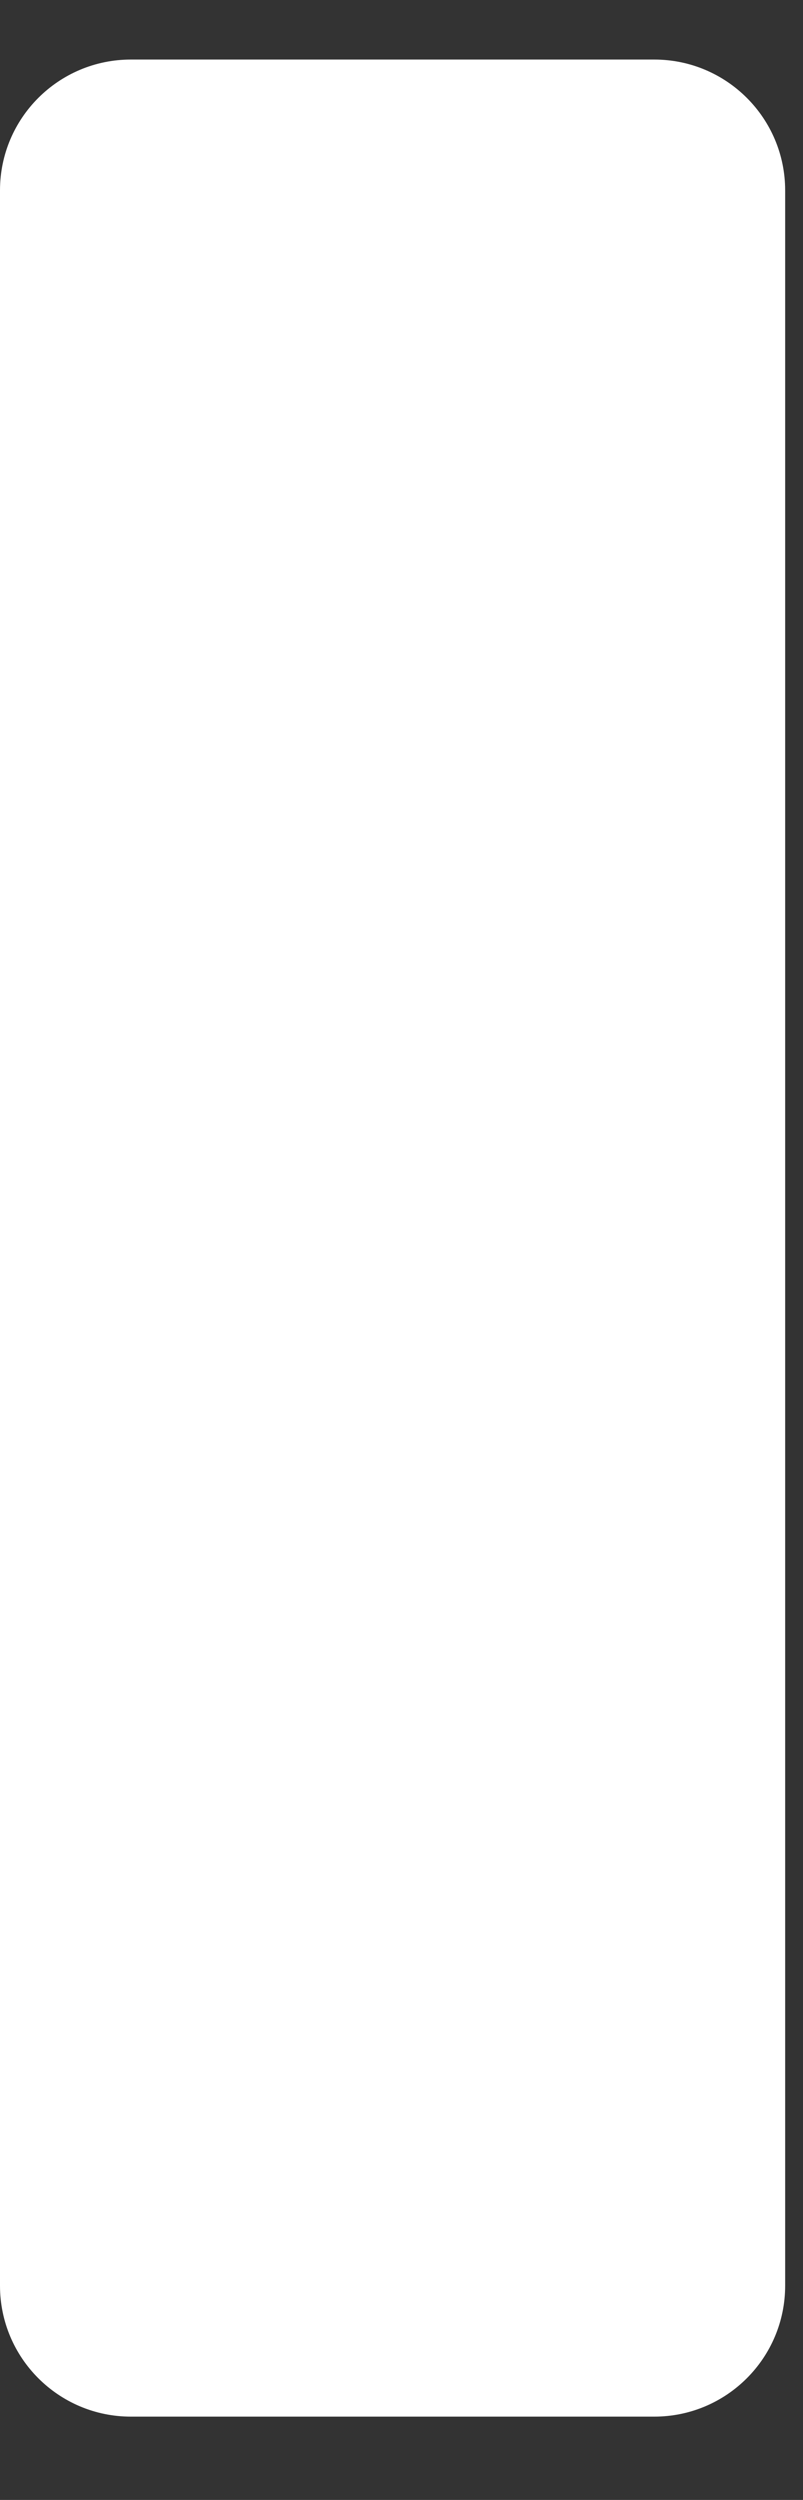 <svg width="9" height="28" viewBox="0 0 9 28" fill="none" xmlns="http://www.w3.org/2000/svg">
<rect x="0" y="0" width="9" height="28" fill="#333333" stroke="none"/>
<path d="M7.333 0.667H1.467C0.657 0.667 0 1.323 0 2.133V25.6C0 26.41 0.657 27.067 1.467 27.067H7.333C8.143 27.067 8.8 26.41 8.8 25.6V2.133C8.8 1.323 8.143 0.667 7.333 0.667Z" fill="white"/>
</svg>
